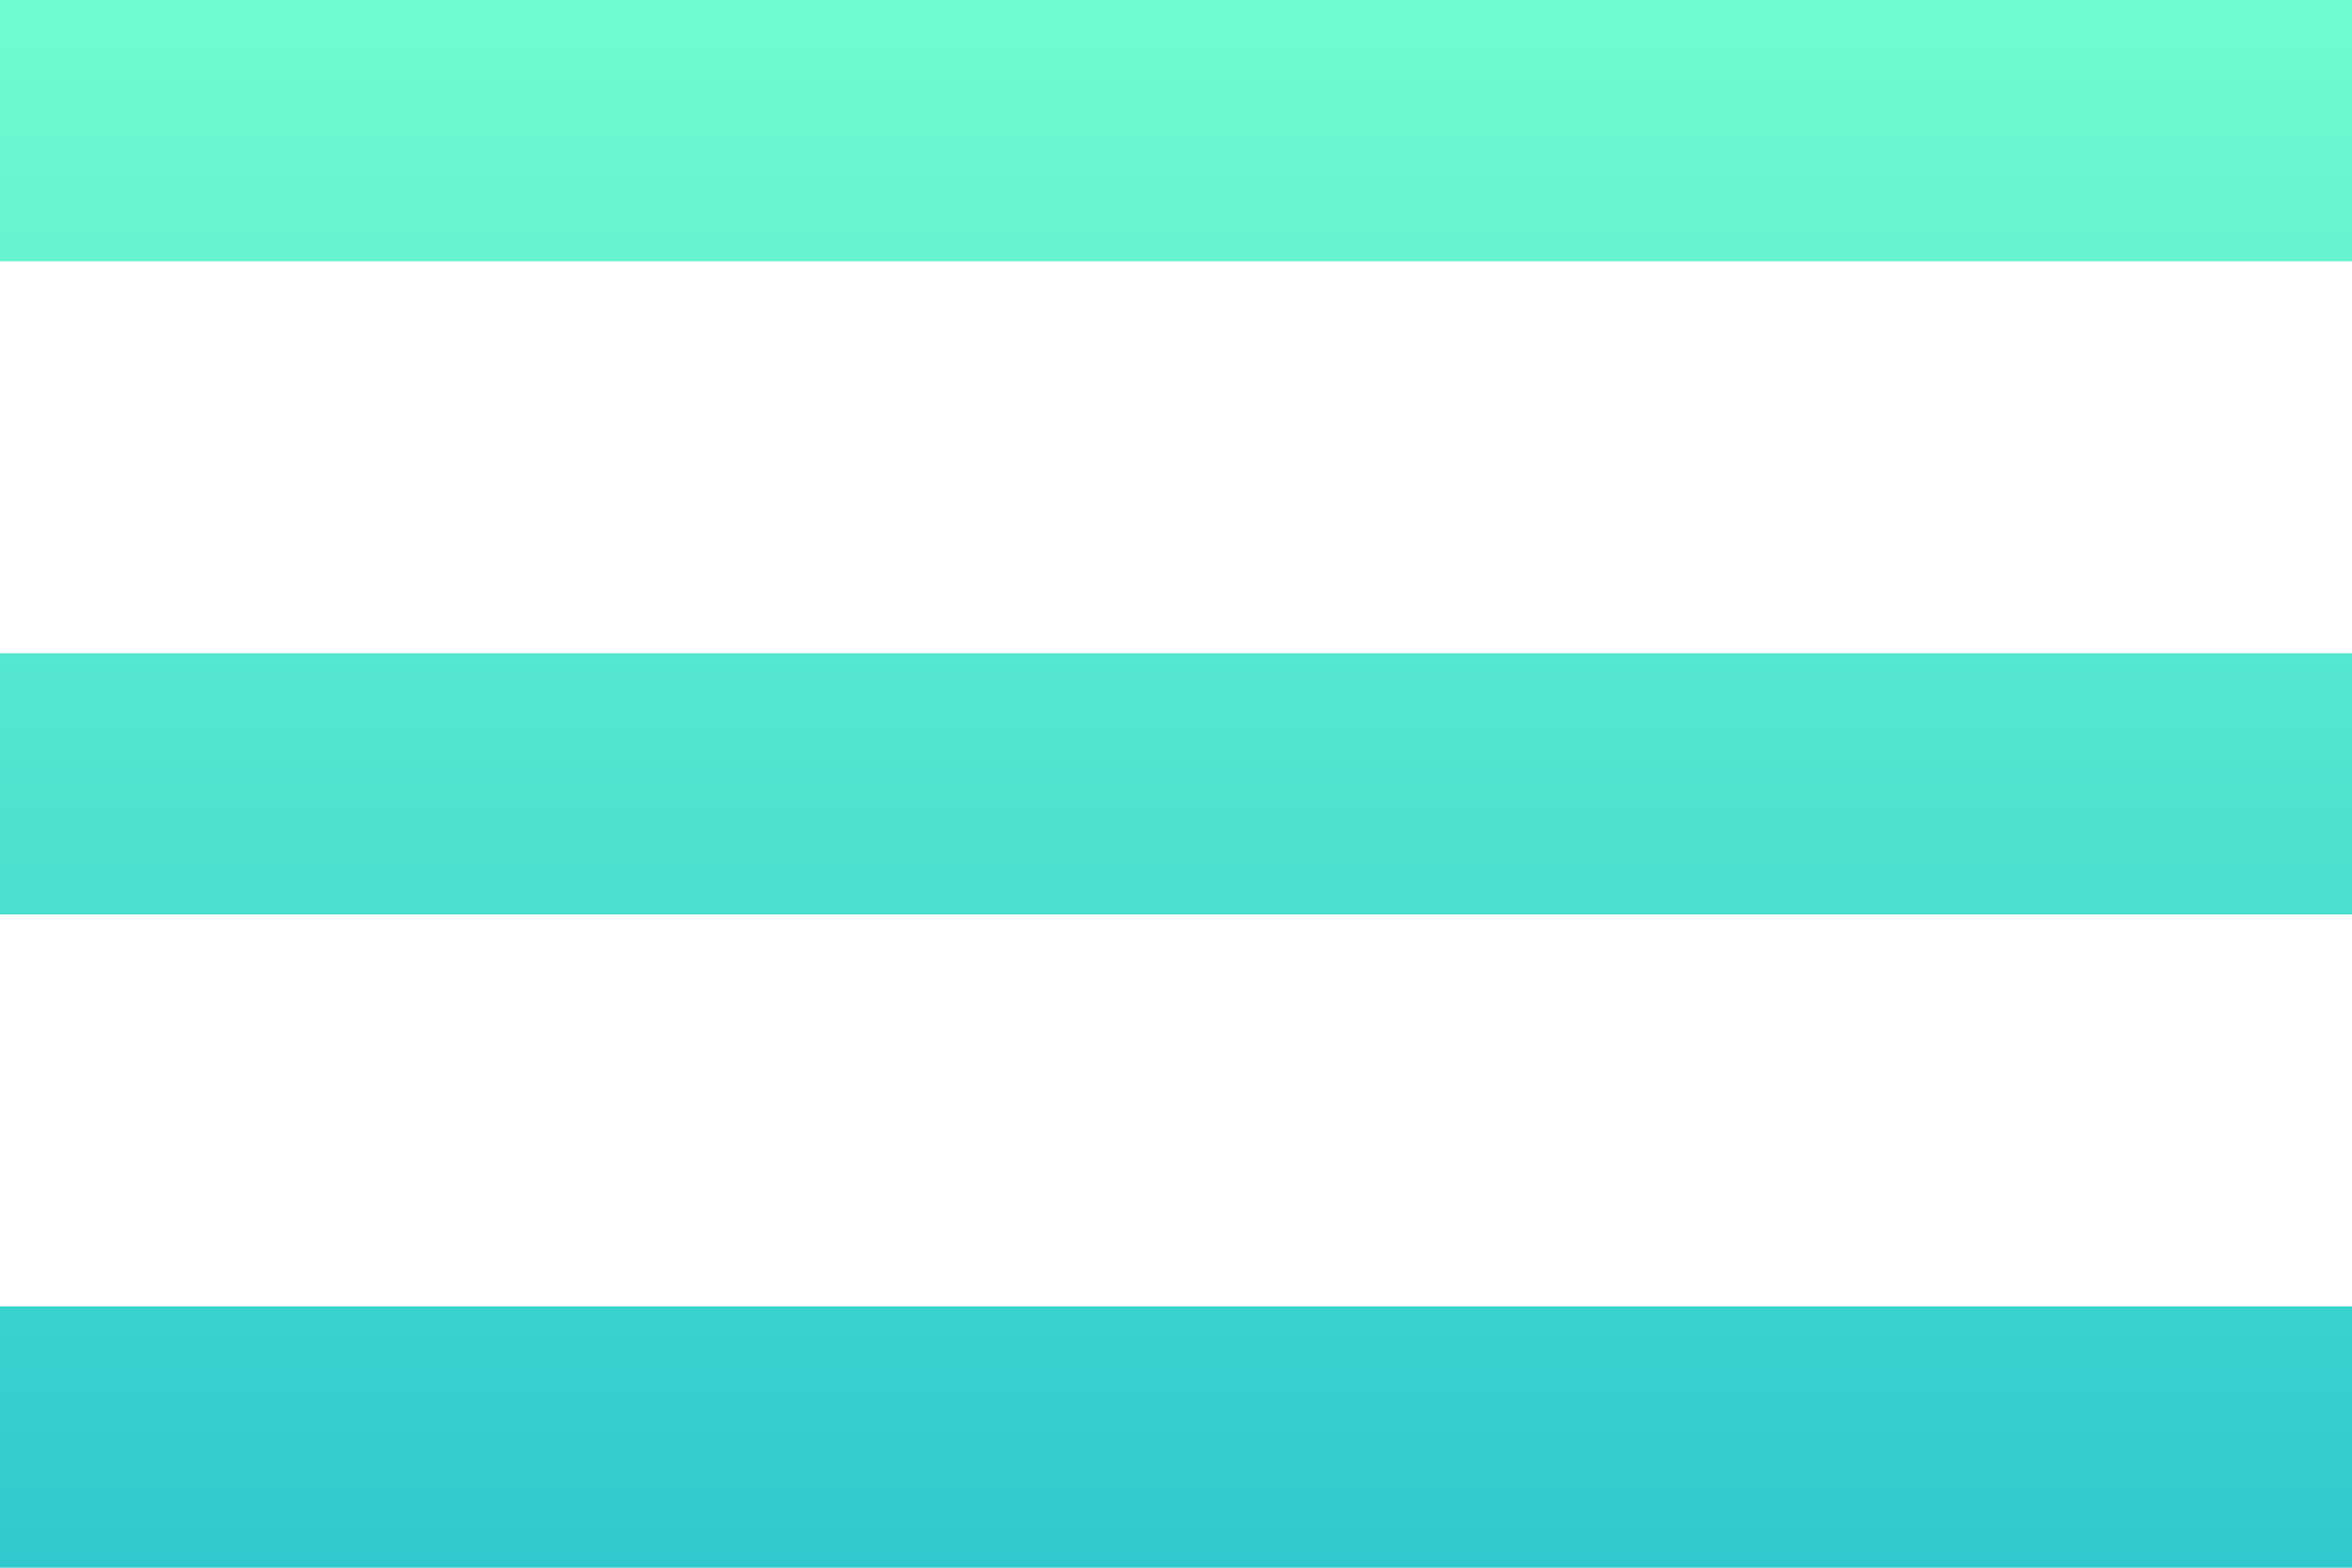 <svg width="18" height="12" viewBox="0 0 18 12" fill="none" xmlns="http://www.w3.org/2000/svg">
<path d="M0 0H18V2H0V0ZM0 5H18V7H0V5ZM0 10H18V12H0V10Z" fill="url(#paint0_linear)"/>
<defs>
<linearGradient id="paint0_linear" x1="9" y1="0" x2="9" y2="12" gradientUnits="userSpaceOnUse">
<stop stop-color="#6FFCCF"/>
<stop offset="1" stop-color="#30CACE"/>
</linearGradient>
</defs>
</svg>
